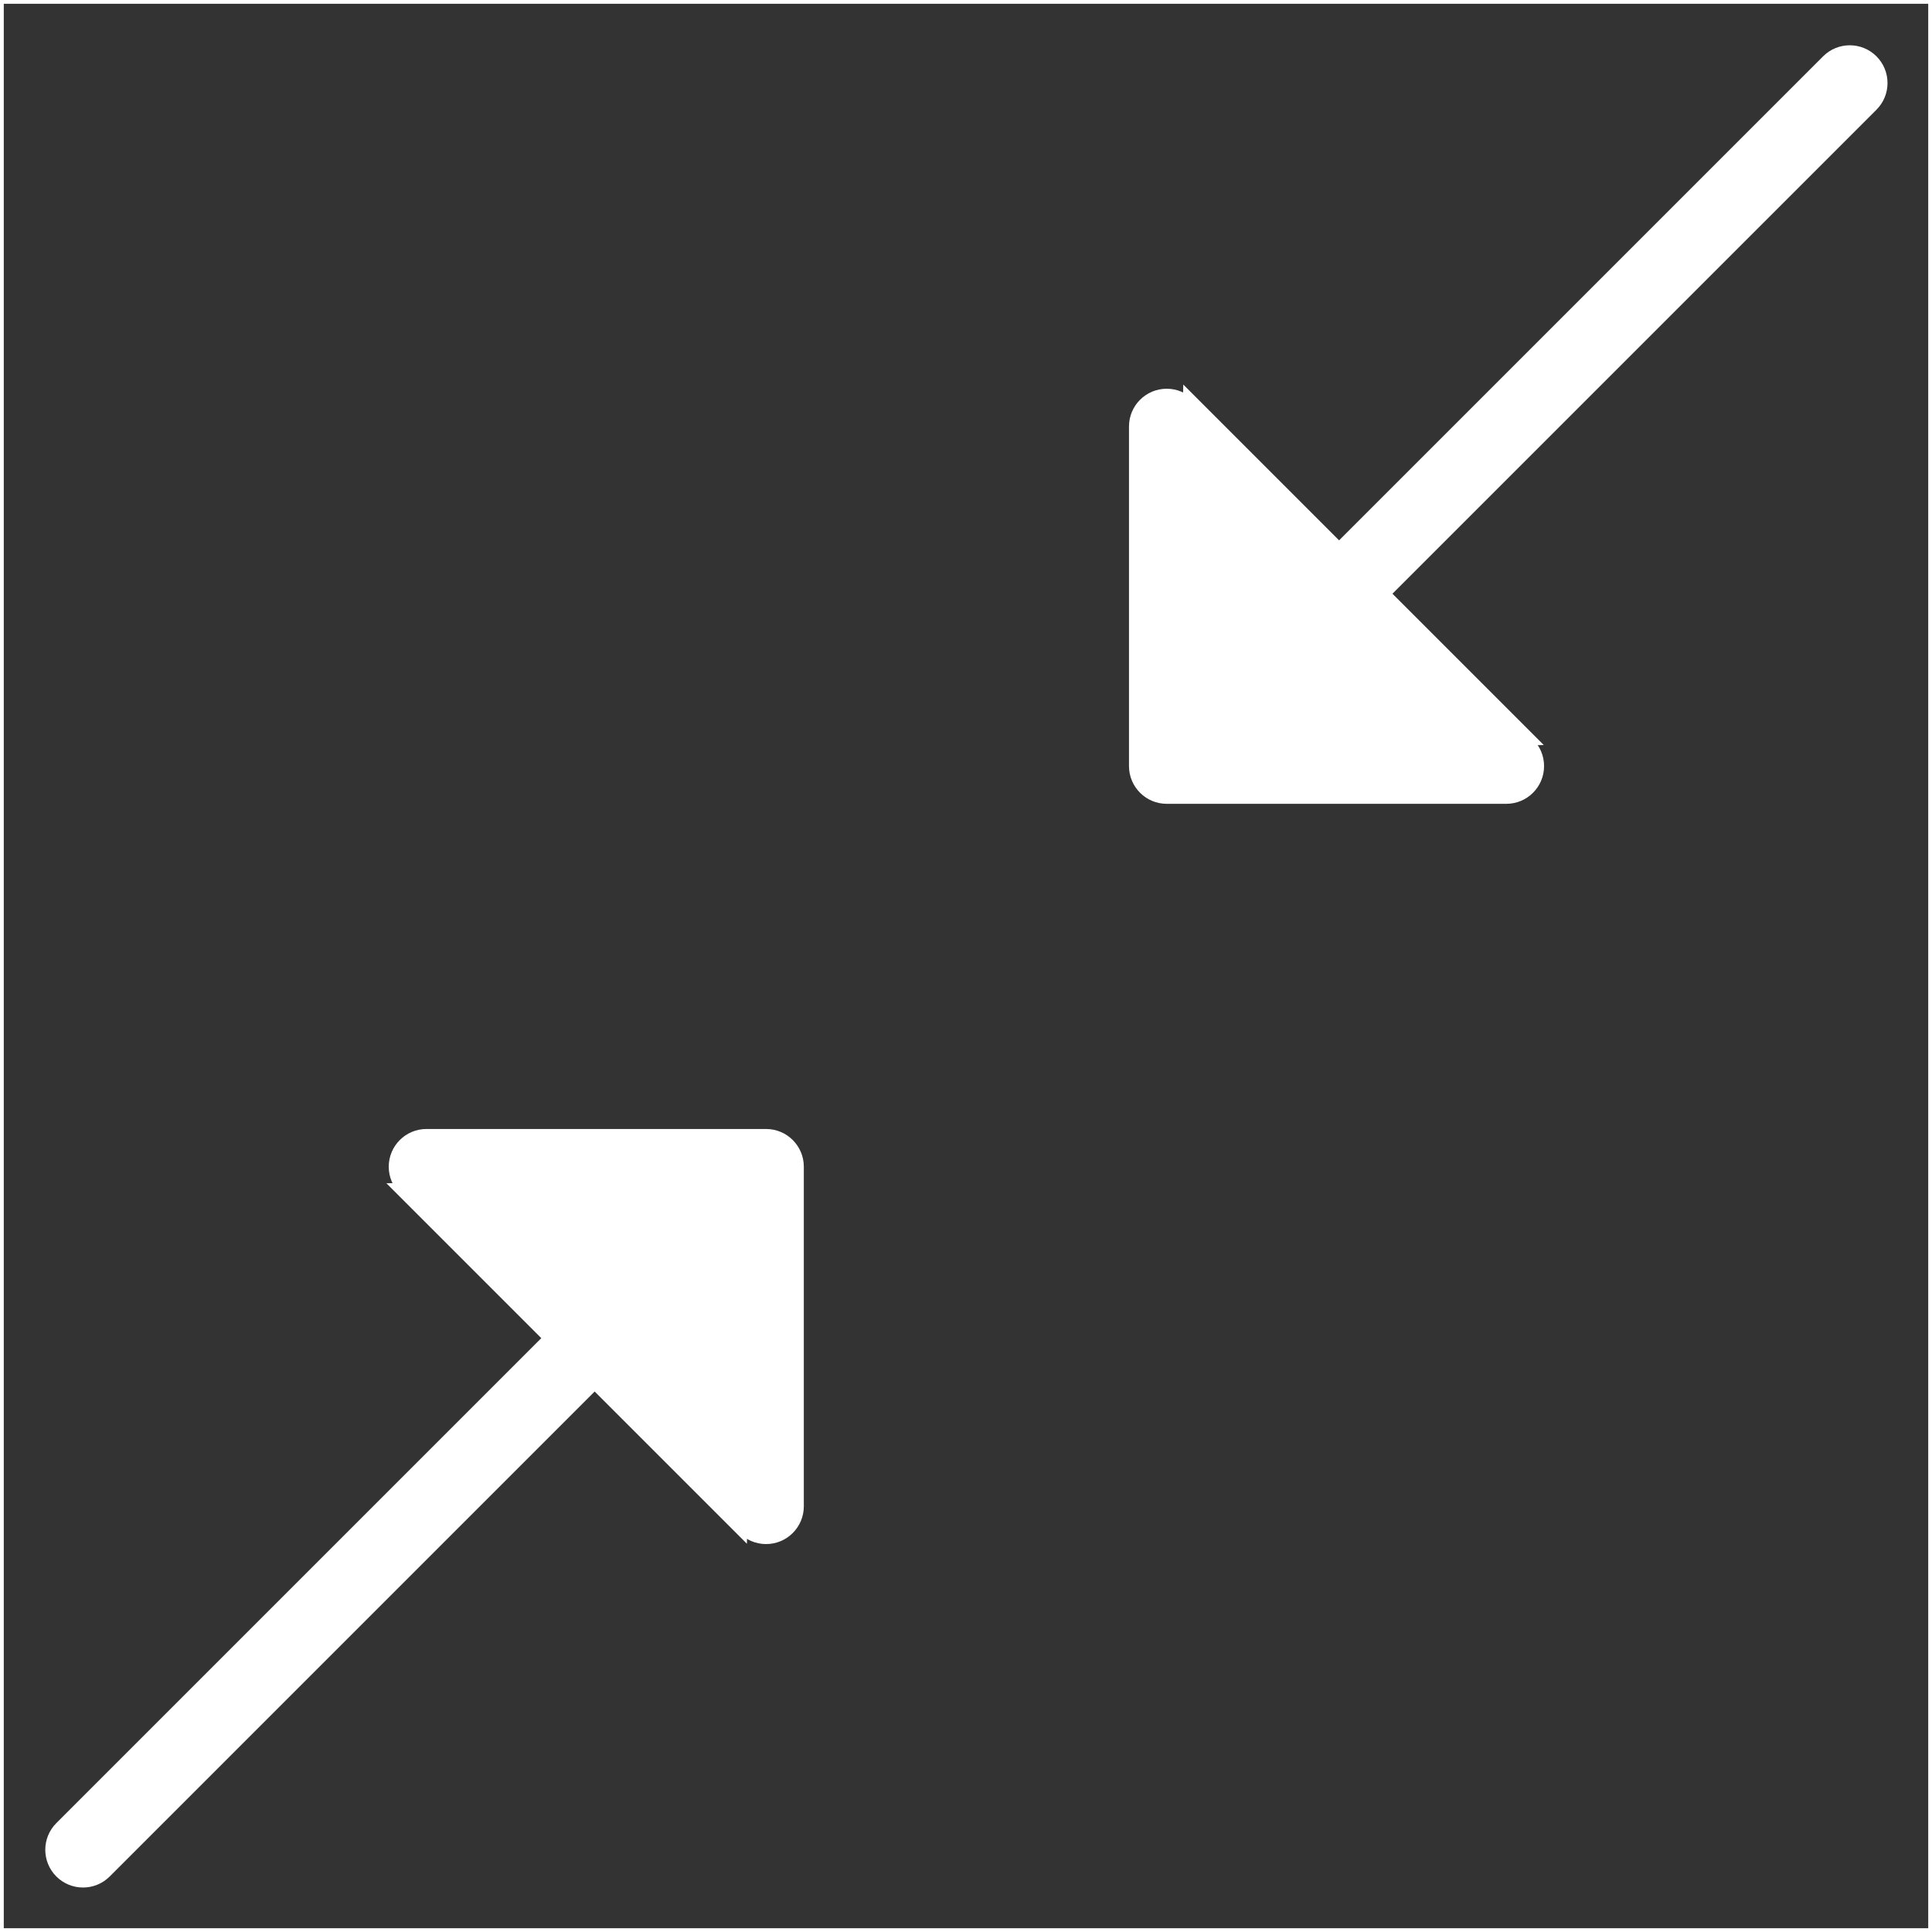 <svg width="256" height="256" viewBox="0 0 256 256" fill="none" xmlns="http://www.w3.org/2000/svg">
<rect x="0" y="0" width="256" height="256" fill="#333333" stroke="none"/>
<rect width="256" height="256" stroke="white"/>
<path d="M248.642 14.536C250.594 12.583 250.594 9.417 248.642 7.464C246.689 5.512 243.523 5.512 241.571 7.464L248.642 14.536ZM149.597 101.51C149.597 104.271 151.835 106.51 154.597 106.51L199.597 106.51C202.358 106.51 204.597 104.271 204.597 101.51C204.597 98.748 202.358 96.51 199.597 96.51H159.597V56.51C159.597 53.748 157.358 51.51 154.597 51.51C151.835 51.51 149.597 53.748 149.597 56.51L149.597 101.51ZM241.571 7.464L151.061 97.974L158.132 105.045L248.642 14.536L241.571 7.464Z" fill="white"/>
<path d="M14.536 248.642C12.583 250.595 9.417 250.595 7.464 248.642C5.512 246.689 5.512 243.524 7.464 241.571L14.536 248.642ZM101.51 149.597C104.271 149.597 106.51 151.835 106.51 154.597L106.51 199.597C106.51 202.358 104.271 204.597 101.51 204.597C98.748 204.597 96.51 202.358 96.51 199.597V159.597H56.51C53.748 159.597 51.51 157.358 51.51 154.597C51.51 151.835 53.748 149.597 56.51 149.597L101.51 149.597ZM7.464 241.571L97.974 151.061L105.045 158.132L14.536 248.642L7.464 241.571Z" fill="white"/>
<path d="M155.577 99.933L156.791 50.954L204.556 98.719L155.577 99.933Z" fill="white"/>
<path d="M100.182 155.577L51.203 156.791L98.968 204.556L100.182 155.577Z" fill="white"/>
</svg>

